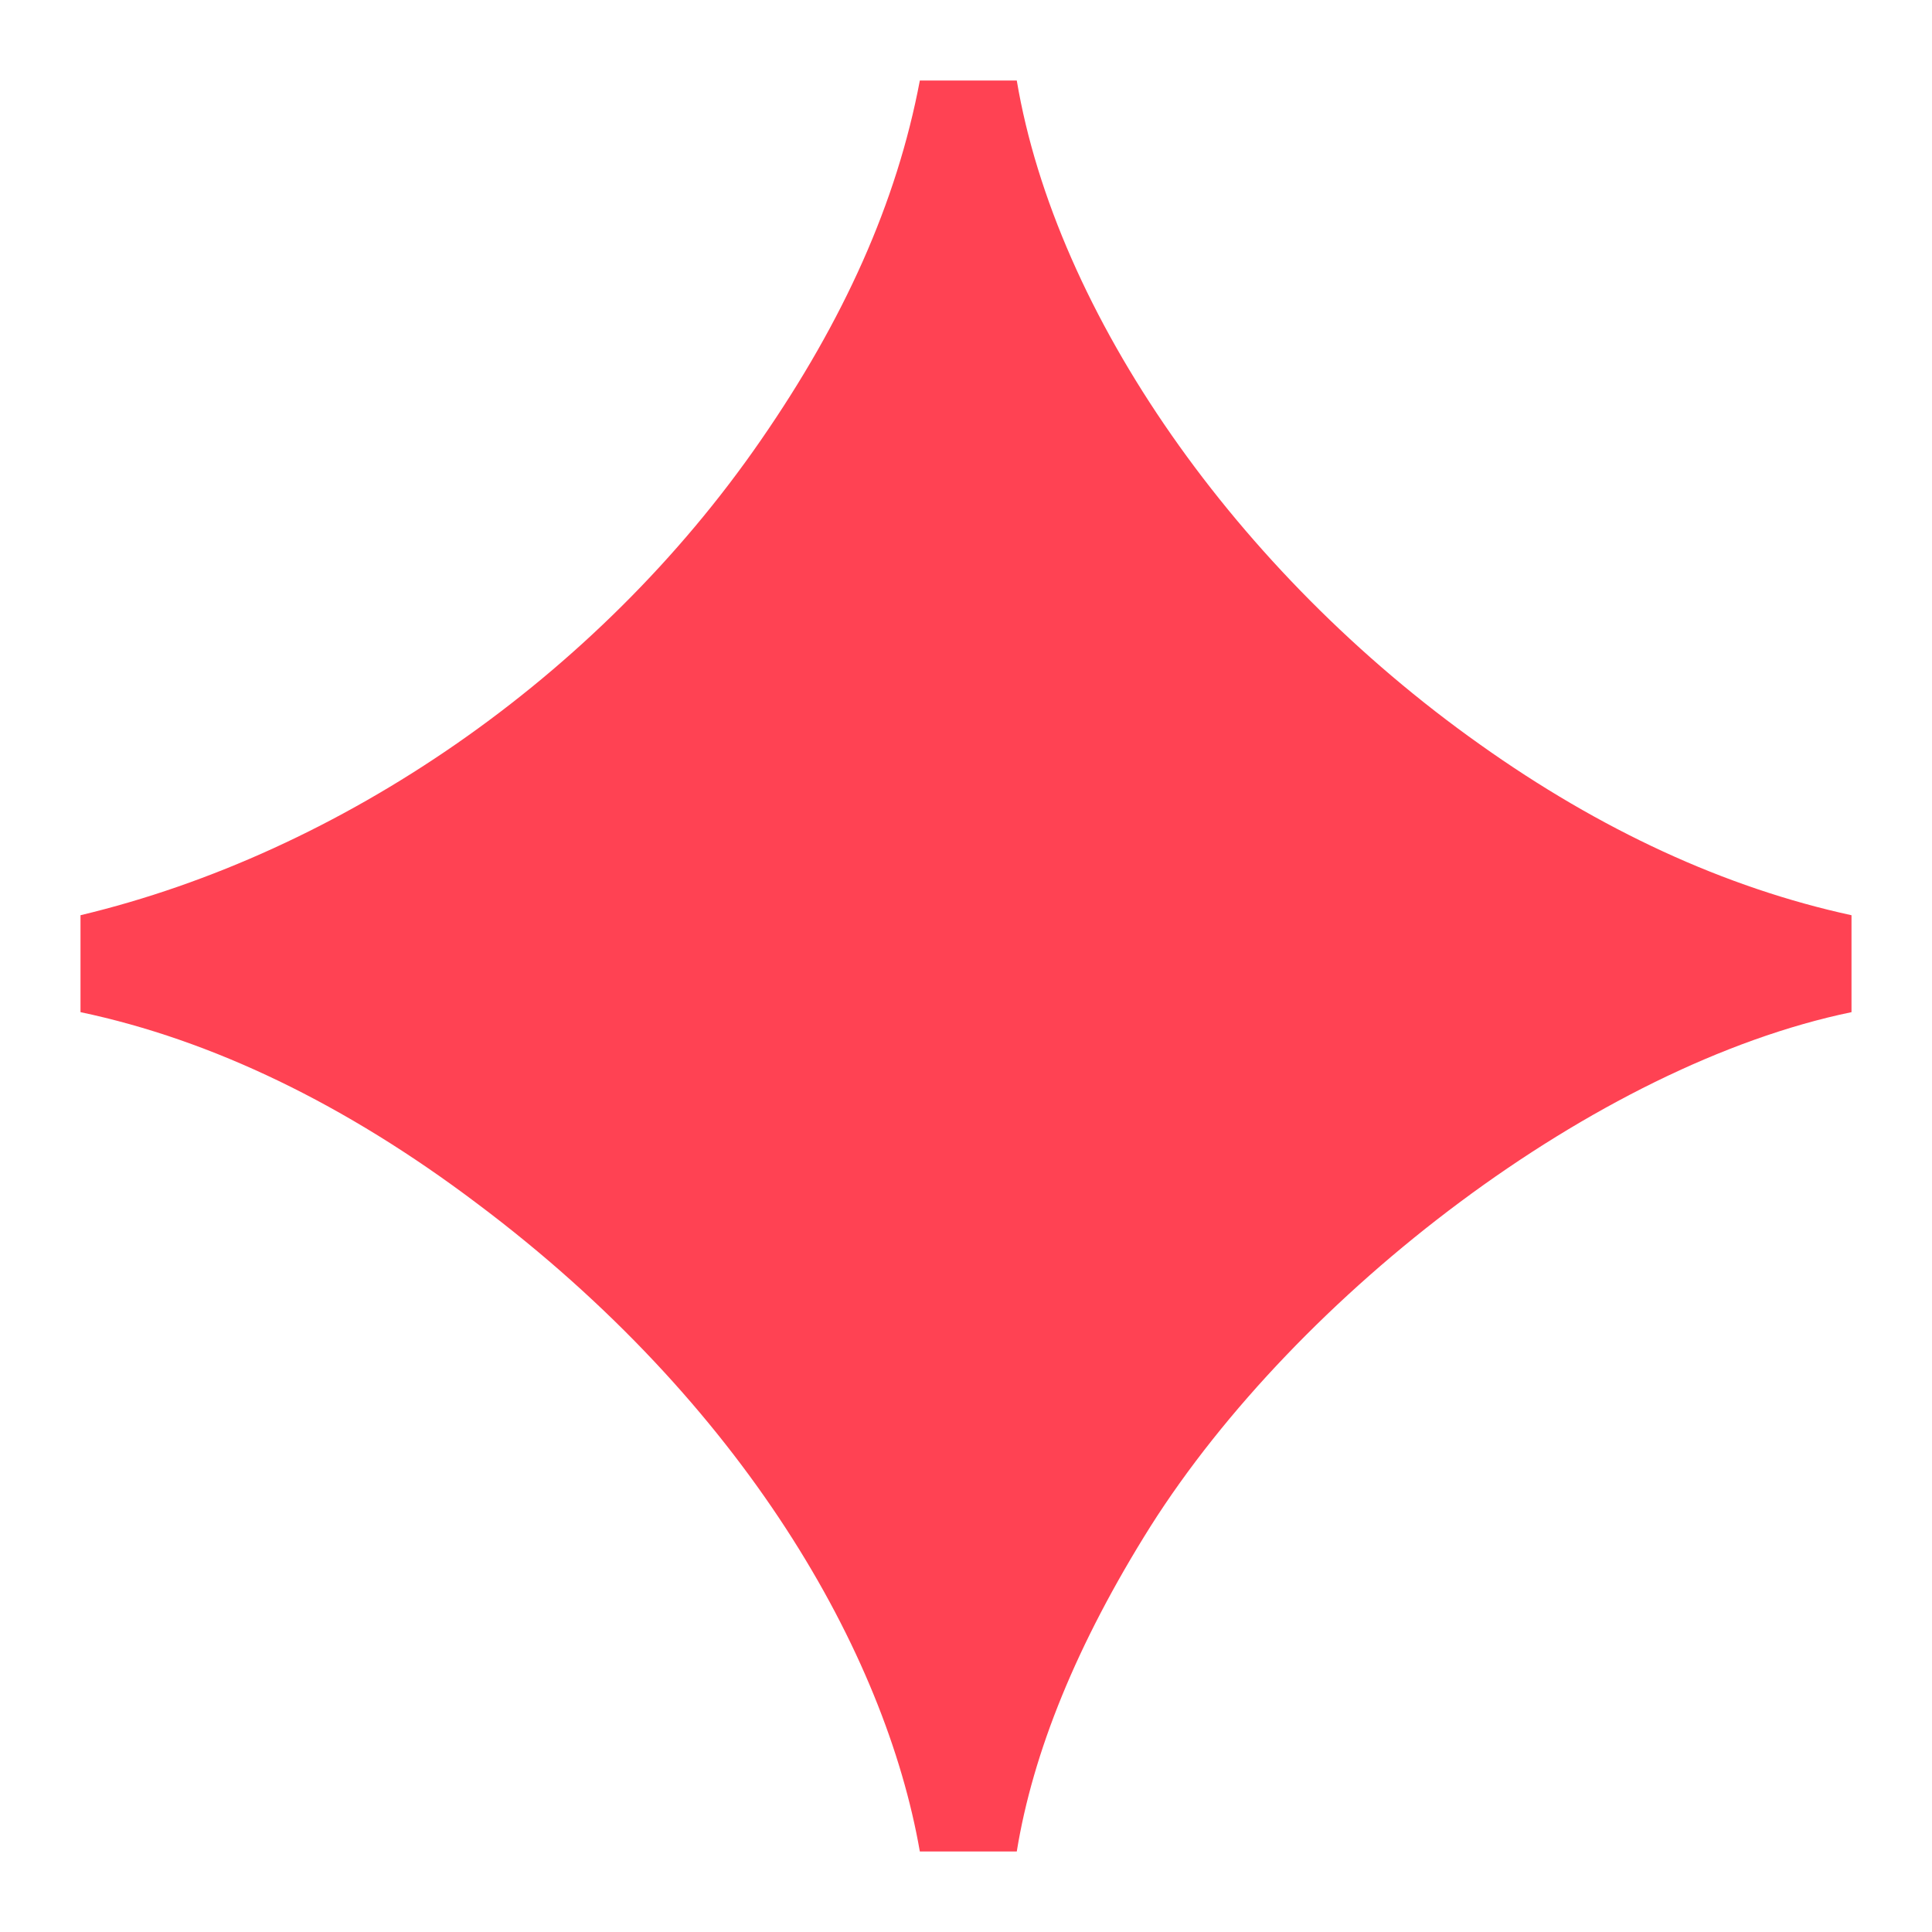 <svg width="18" height="18" viewBox="0 0 18 18" fill="none" xmlns="http://www.w3.org/2000/svg">
<path d="M8.57 17.25C8.248 15.402 6.938 13.082 4.445 11.213C3.221 10.289 1.975 9.688 0.75 9.43V8.527C3.178 7.947 5.562 6.314 7.088 4.102C7.861 2.984 8.355 1.889 8.57 0.75H9.473C9.838 2.92 11.514 5.326 13.791 6.938C14.908 7.732 16.068 8.27 17.25 8.527V9.43C14.865 9.924 12.094 12.051 10.719 14.221C10.031 15.316 9.623 16.326 9.473 17.25H8.57Z" fill="#FF4253"/>
</svg>
